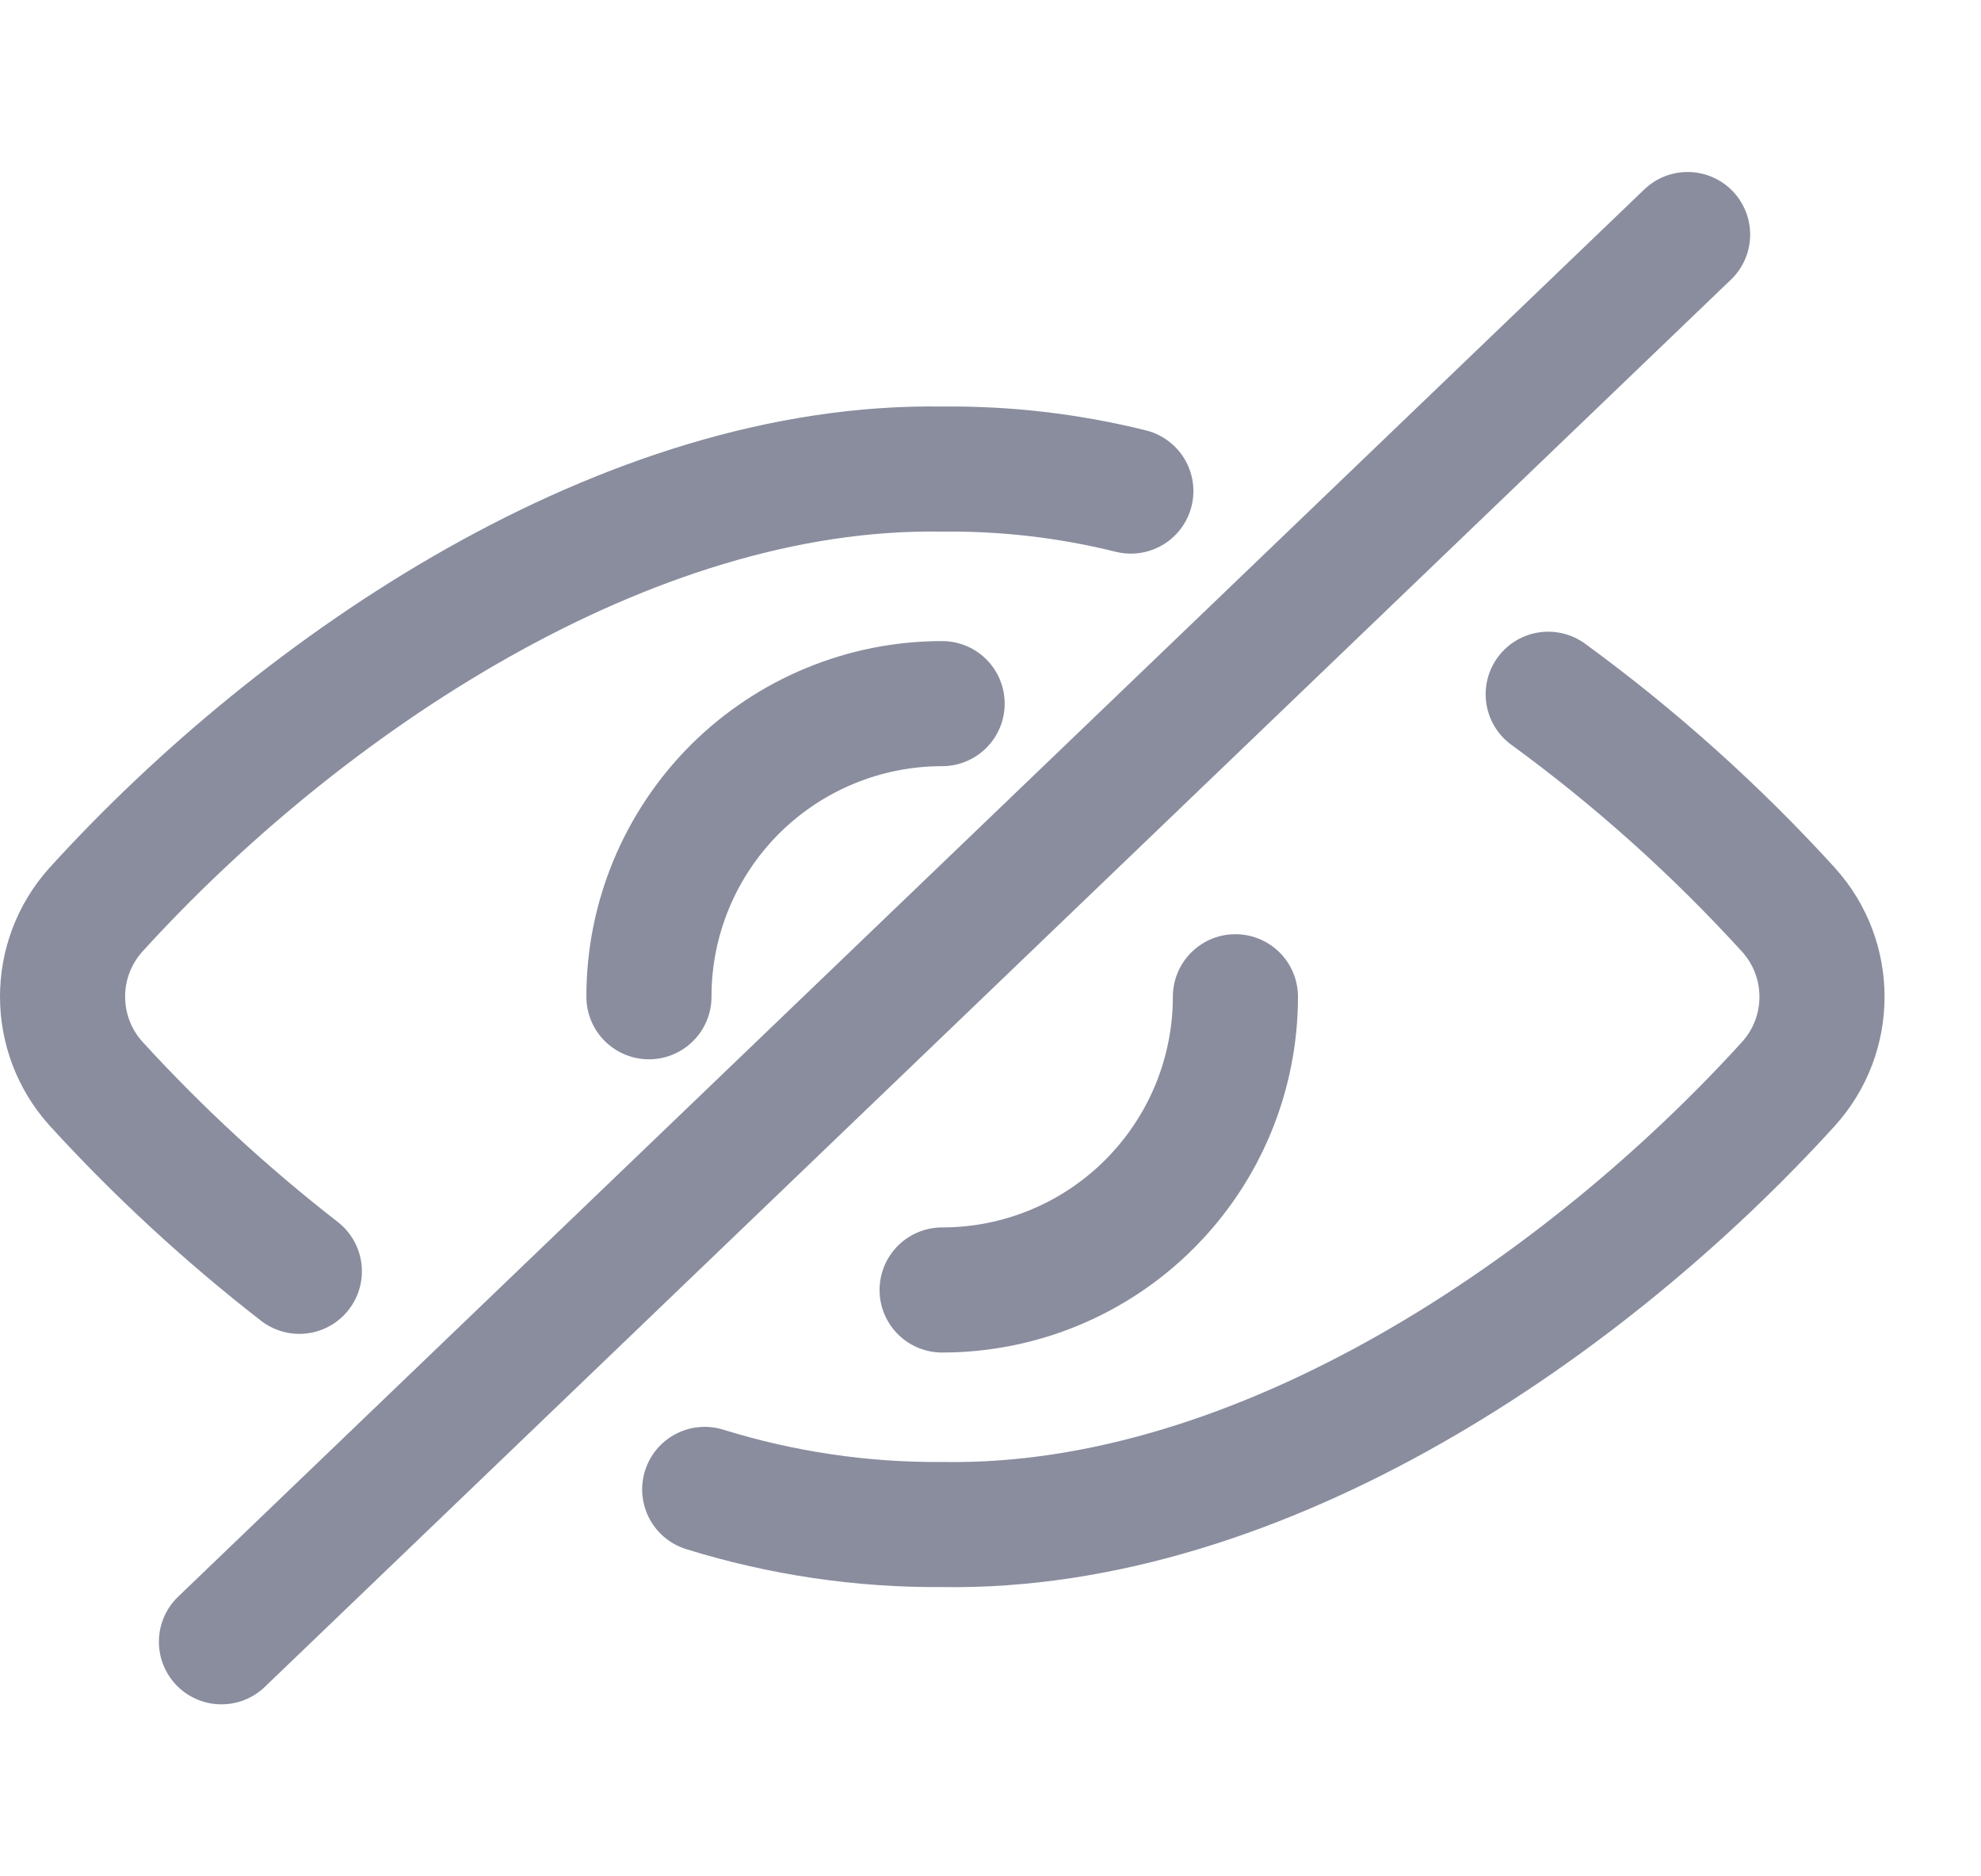 <svg width="19" height="18" viewBox="0 0 19 18" fill="none" xmlns="http://www.w3.org/2000/svg">
<path d="M2.124 15.75L16.186 2.25" stroke="#898D9E" stroke-width="1.2" stroke-linecap="round" stroke-linejoin="round"/>
<path d="M6.759 14.288C7.496 14.517 8.264 14.631 9.036 14.625C12.111 14.677 15.23 12.515 17.154 10.397C17.582 9.923 17.582 9.202 17.154 8.728C16.457 7.963 15.685 7.27 14.849 6.66" stroke="#898D9E" stroke-width="1.2" stroke-linecap="round" stroke-linejoin="round"/>
<path d="M10.846 4.711C10.254 4.564 9.646 4.493 9.036 4.5C6.013 4.45 2.886 6.564 0.921 8.726C0.493 9.201 0.493 9.921 0.921 10.396C1.518 11.05 2.171 11.652 2.871 12.196" stroke="#898D9E" stroke-width="1.2" stroke-linecap="round" stroke-linejoin="round"/>
<path d="M6.224 9.562C6.223 8.816 6.52 8.101 7.047 7.573C7.575 7.046 8.29 6.75 9.036 6.75" stroke="#898D9E" stroke-width="1.2" stroke-linecap="round" stroke-linejoin="round"/>
<path d="M11.849 9.562V9.562C11.849 10.308 11.553 11.023 11.025 11.551C10.498 12.079 9.782 12.375 9.036 12.375" stroke="#898D9E" stroke-width="1.2" stroke-linecap="round" stroke-linejoin="round"/>
</svg>
